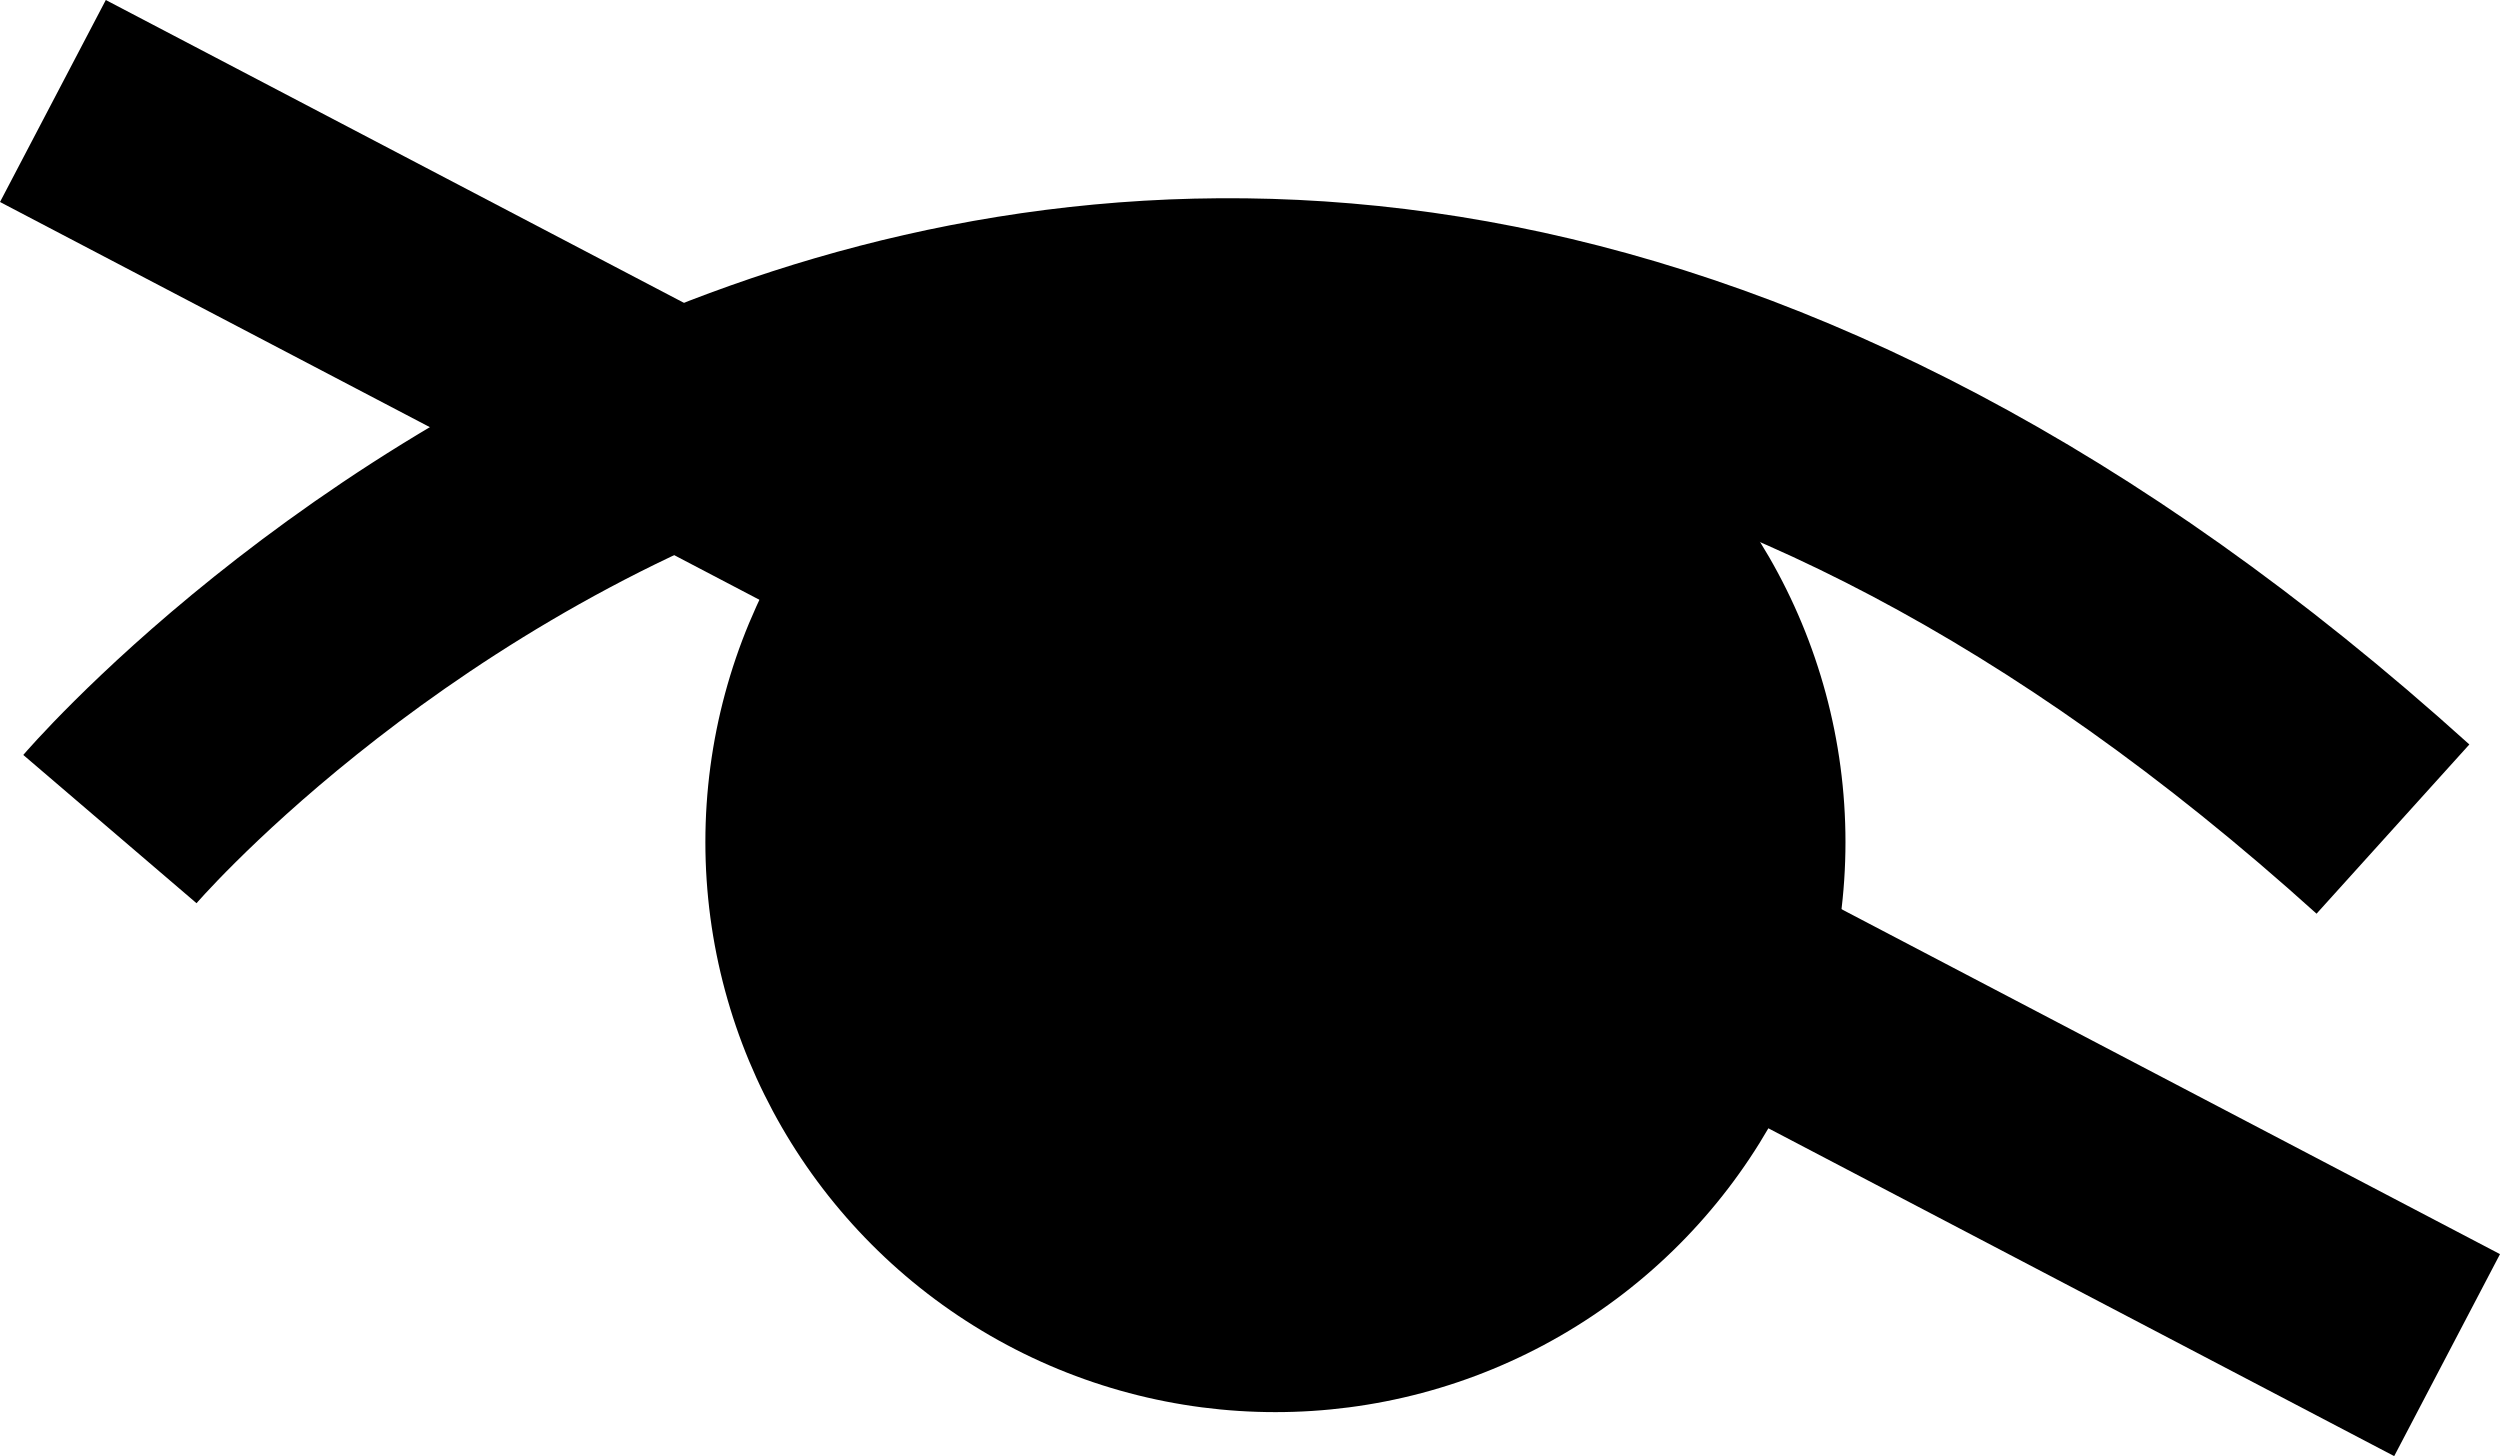 <svg xmlns="http://www.w3.org/2000/svg" width="21.928" height="12.772" viewBox="0 0 21.928 12.772">
  <g id="Group_505" data-name="Group 505" transform="translate(-1559.036 -1016.614)">
    <g id="Group_480" data-name="Group 480" transform="translate(25.5 10)">
      <circle id="Ellipse_61" data-name="Ellipse 61" cx="5" cy="5" r="5" transform="translate(1539.723 1009)"/>
      <path id="Path_6" data-name="Path 6" d="M-16527.576,38.886s8.729-10.2,20.025,0" transform="translate(18062.076 975)" fill="none" stroke="#000" stroke-width="2"/>
    </g>
    <line id="Line_113" data-name="Line 113" x2="21" y2="11" transform="translate(1559.5 1017.5)" fill="none" stroke="#000" stroke-width="2"/>
  </g>
</svg>
